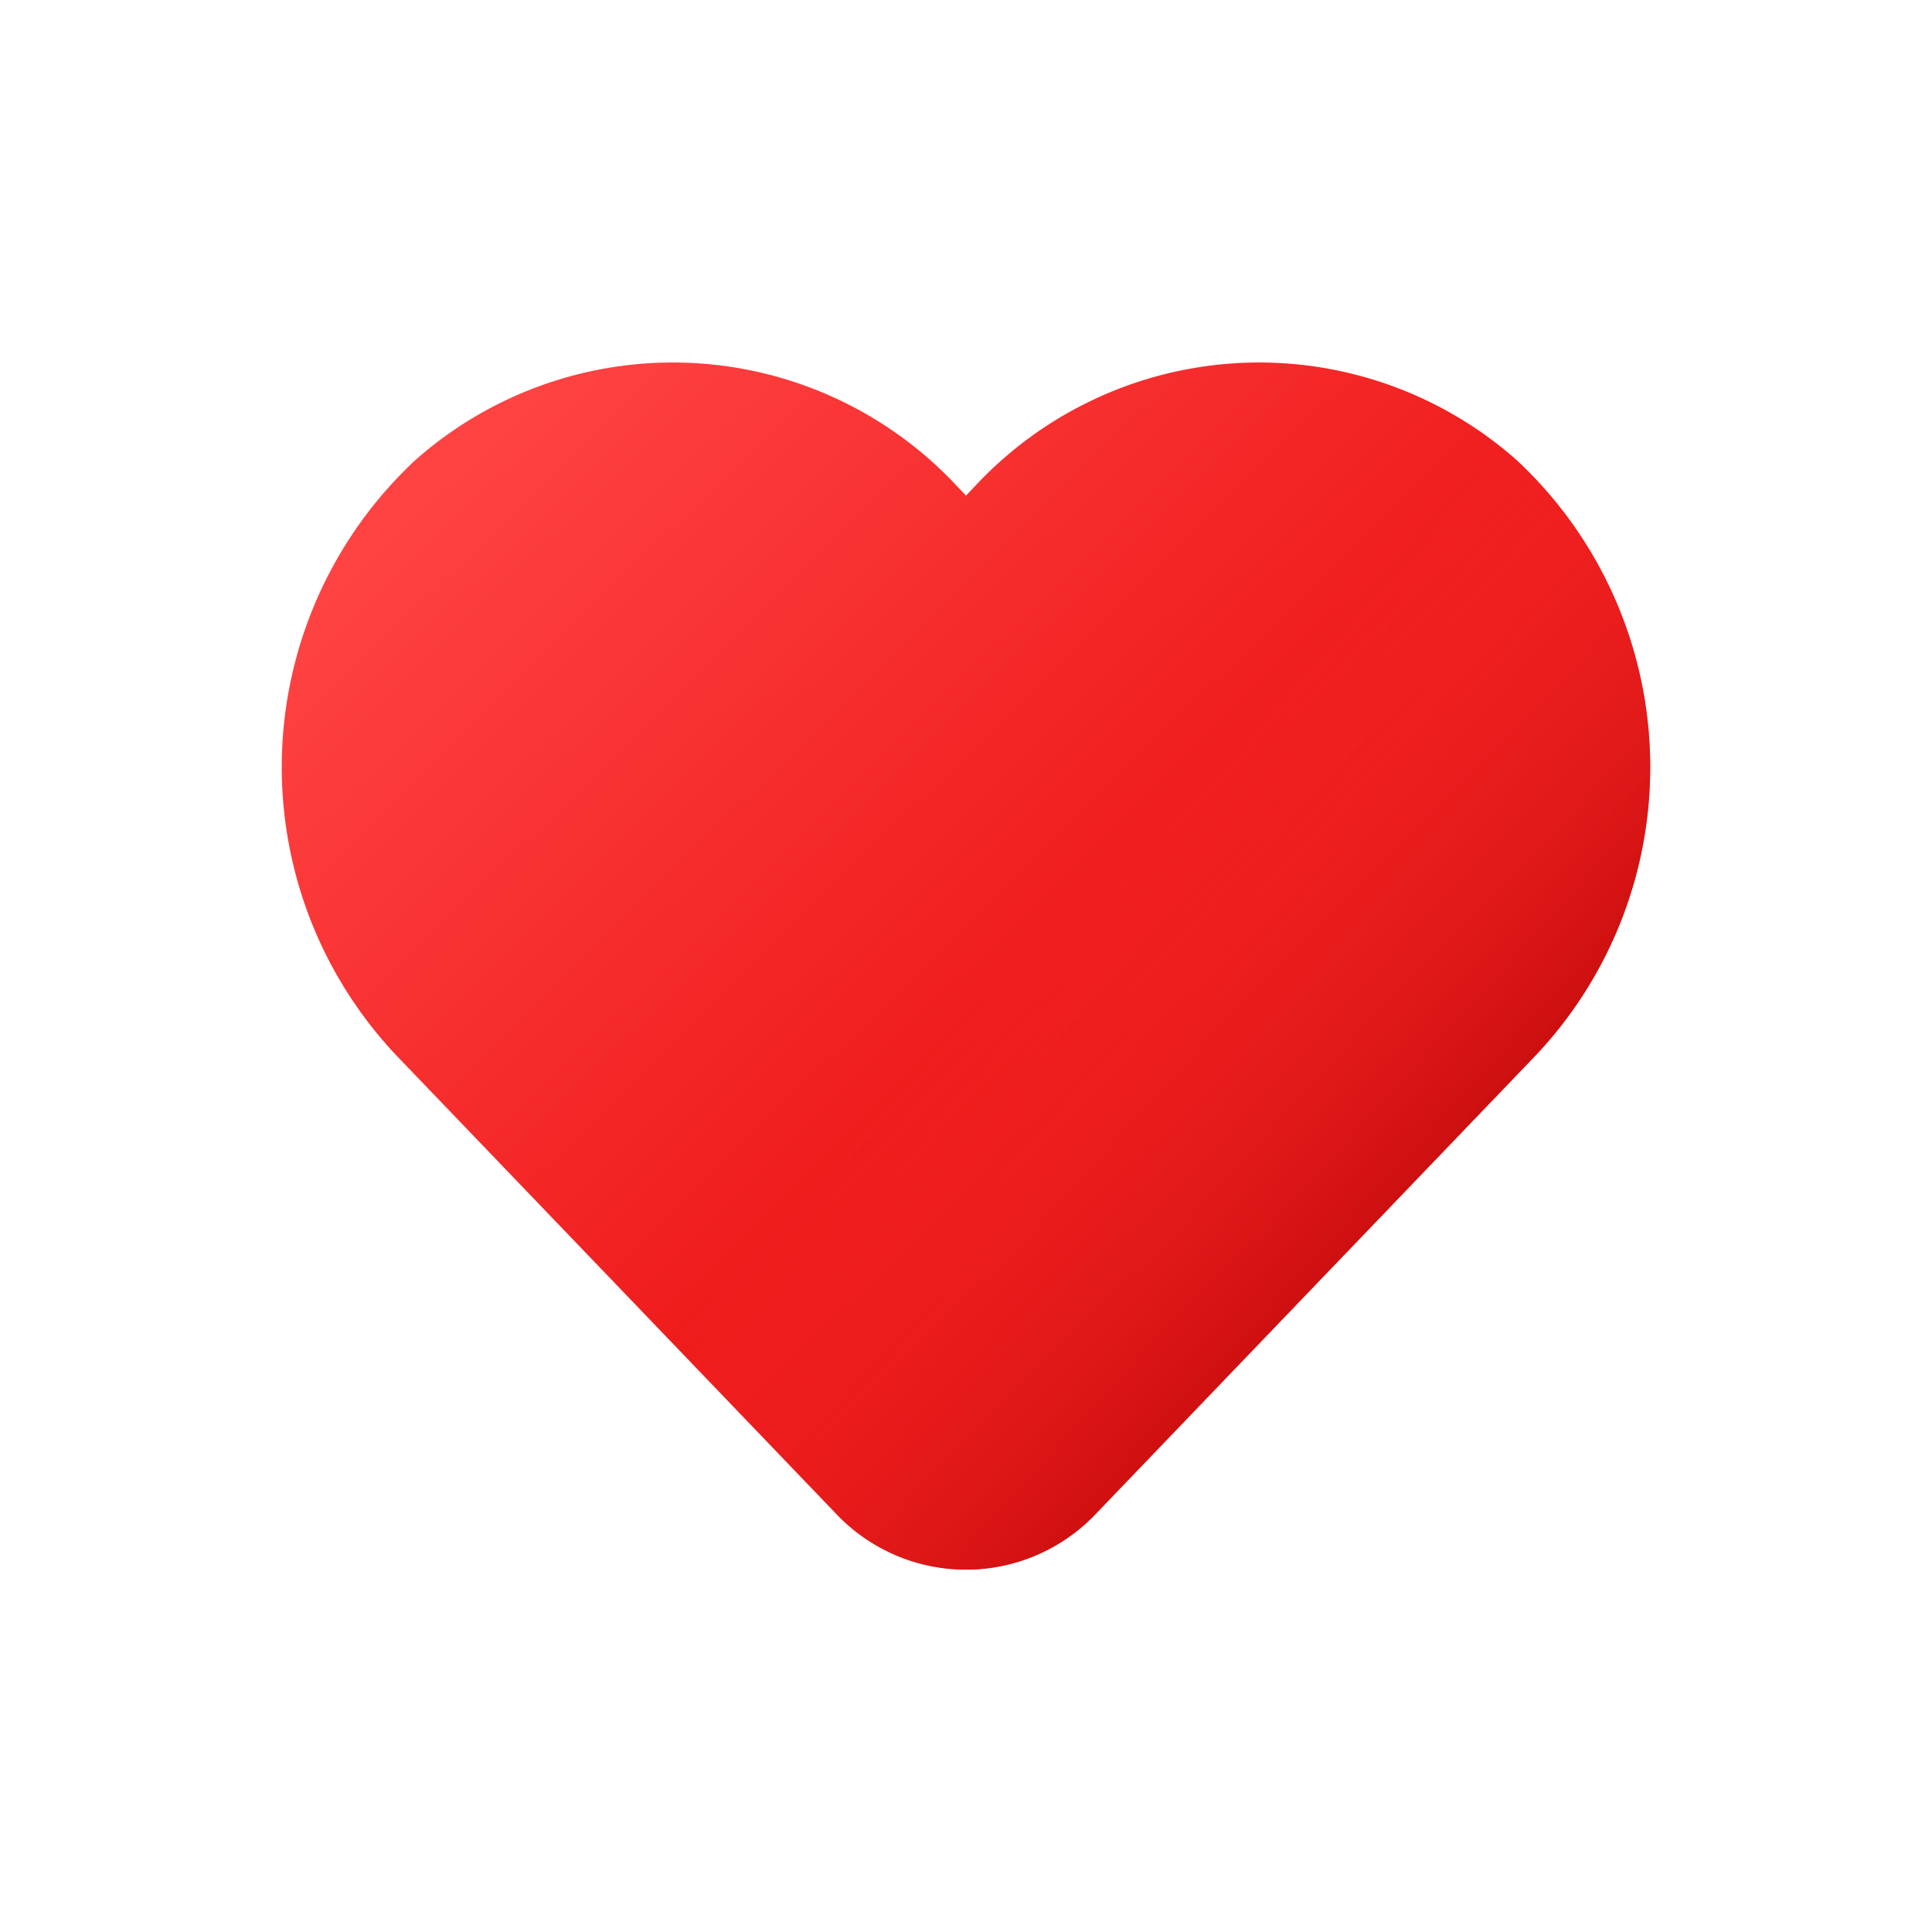 <svg xmlns="http://www.w3.org/2000/svg" xmlns:xlink="http://www.w3.org/1999/xlink" viewBox="0 0 48 48"><defs><style>.cls-1{fill:url(#linear-gradient);}.cls-2{fill:url(#linear-gradient-2);}</style><linearGradient id="linear-gradient" x1="13.727" y1="8.684" x2="37.477" y2="32.934" gradientUnits="userSpaceOnUse"><stop offset="0" stop-color="#ff4343"/><stop offset="1" stop-color="#e40000"/></linearGradient><linearGradient id="linear-gradient-2" x1="26.723" y1="22.253" x2="37.935" y2="32.44" gradientUnits="userSpaceOnUse"><stop offset="0" stop-color="#ff4343" stop-opacity="0"/><stop offset="1" stop-color="#af0000"/></linearGradient></defs><title>User Interface Gradient</title><g id="LOve"><path class="cls-1" d="M24.169,12.137,24,12.313l-.169-.176A9.651,9.651,0,0,0,10.32,11.43a10.429,10.429,0,0,0-.472,14.792L20.765,37.6a4.444,4.444,0,0,0,6.47,0l10.918-11.38A10.43,10.43,0,0,0,37.68,11.43,9.651,9.651,0,0,0,24.169,12.137Z"/><path class="cls-2" d="M37.072,10.928,15.688,32.312,20.765,37.6a4.444,4.444,0,0,0,6.47,0l10.918-11.38A10.429,10.429,0,0,0,37.68,11.43C37.484,11.25,37.278,11.088,37.072,10.928Z"/></g></svg>